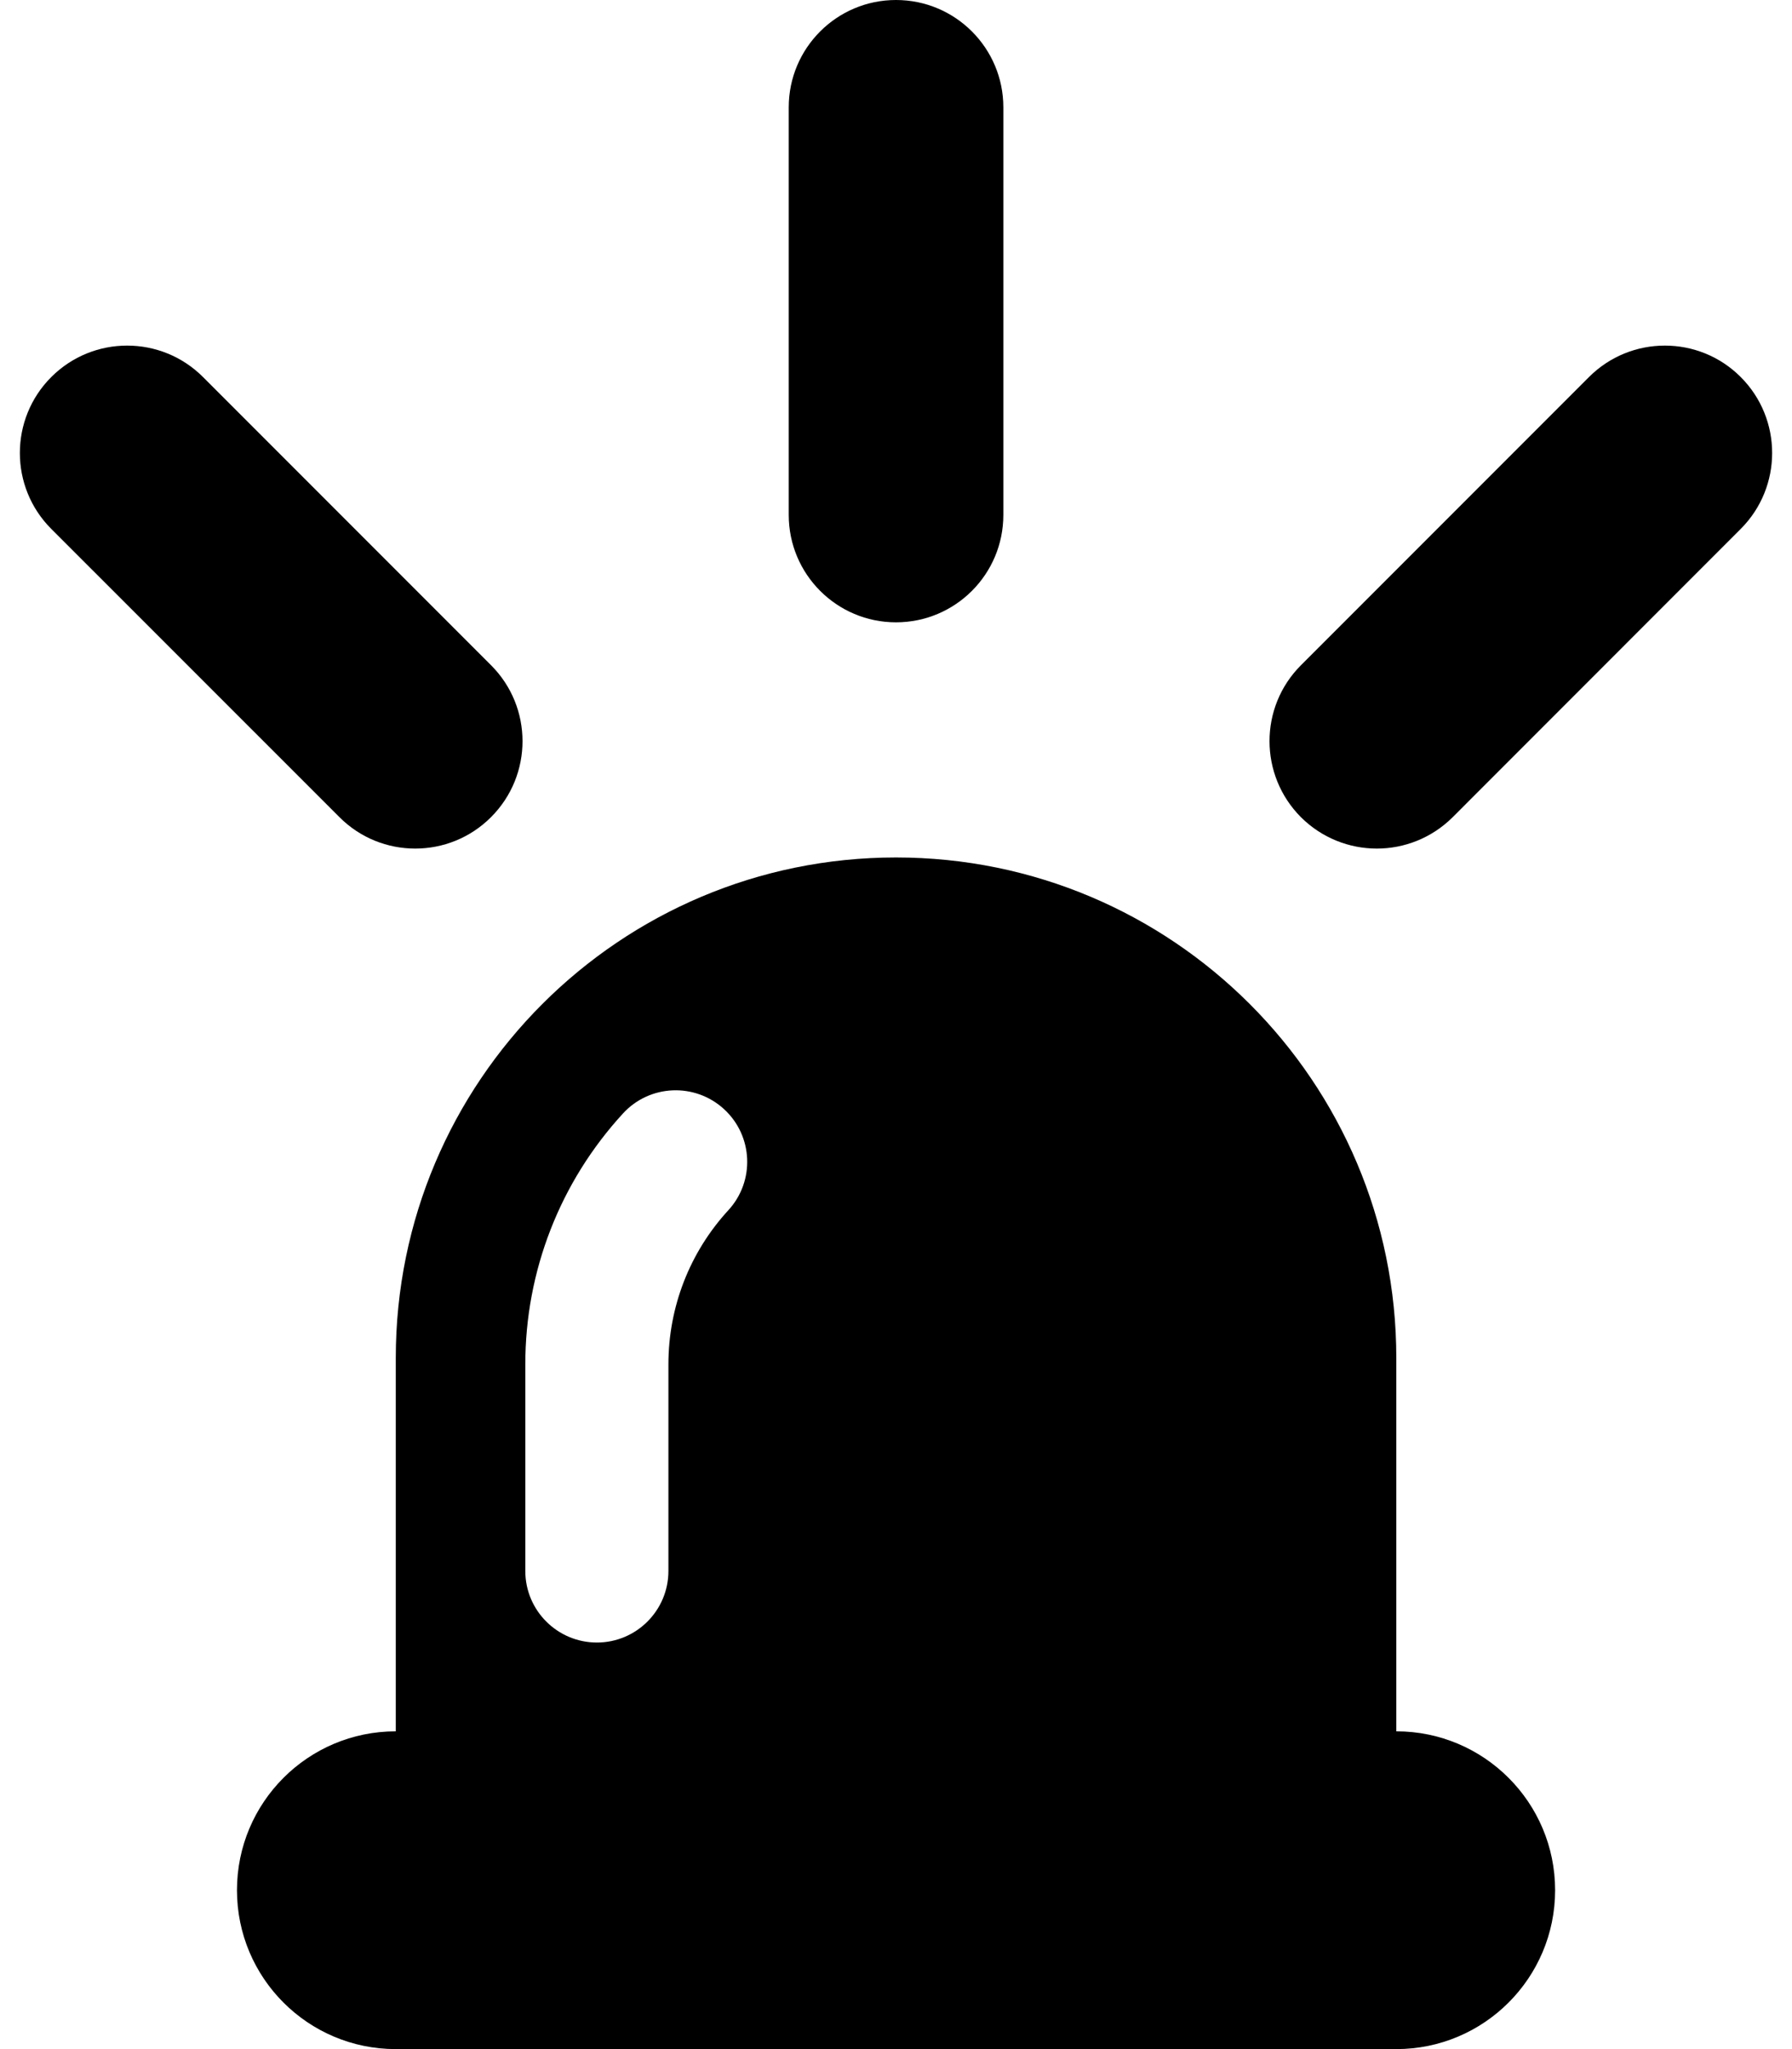 <svg width="21" height="24" viewBox="0 0 21 24" fill="none" xmlns="http://www.w3.org/2000/svg">
<path d="M16.363 20.278V15.905C16.363 12.667 13.738 10.043 10.5 10.043C7.263 10.043 4.638 12.667 4.638 15.905V20.278C3.61 20.278 2.777 21.111 2.777 22.139C2.777 23.167 3.61 24 4.638 24H16.363C17.39 24 18.224 23.167 18.224 22.139C18.224 21.111 17.39 20.278 16.363 20.278ZM6.156 15.979C6.156 14.888 6.563 13.844 7.301 13.041C7.614 12.7 8.144 12.678 8.485 12.991C8.826 13.304 8.849 13.834 8.535 14.175C8.082 14.668 7.833 15.309 7.833 15.979V18.4C7.833 18.863 7.457 19.238 6.995 19.238C6.532 19.238 6.156 18.863 6.156 18.4V15.979Z" fill="black"/>
<path d="M10.5 7.289C11.195 7.289 11.758 6.726 11.758 6.031V1.257C11.758 0.563 11.195 0 10.5 0C9.806 0 9.243 0.563 9.243 1.257V6.031C9.243 6.726 9.806 7.289 10.5 7.289Z" fill="black"/>
<path d="M4.866 9.939C5.188 9.939 5.51 9.816 5.755 9.57C6.246 9.079 6.246 8.283 5.755 7.792L2.379 4.416C1.888 3.925 1.092 3.925 0.601 4.416C0.11 4.907 0.11 5.704 0.601 6.195L3.977 9.57C4.222 9.816 4.544 9.939 4.866 9.939Z" fill="black"/>
<path d="M20.399 4.416C19.909 3.925 19.112 3.925 18.621 4.416L15.245 7.792C14.754 8.283 14.755 9.079 15.245 9.571C15.491 9.816 15.813 9.939 16.135 9.939C16.456 9.939 16.778 9.816 17.024 9.571L20.399 6.195C20.89 5.704 20.89 4.907 20.399 4.416Z" fill="black"/>
</svg>
